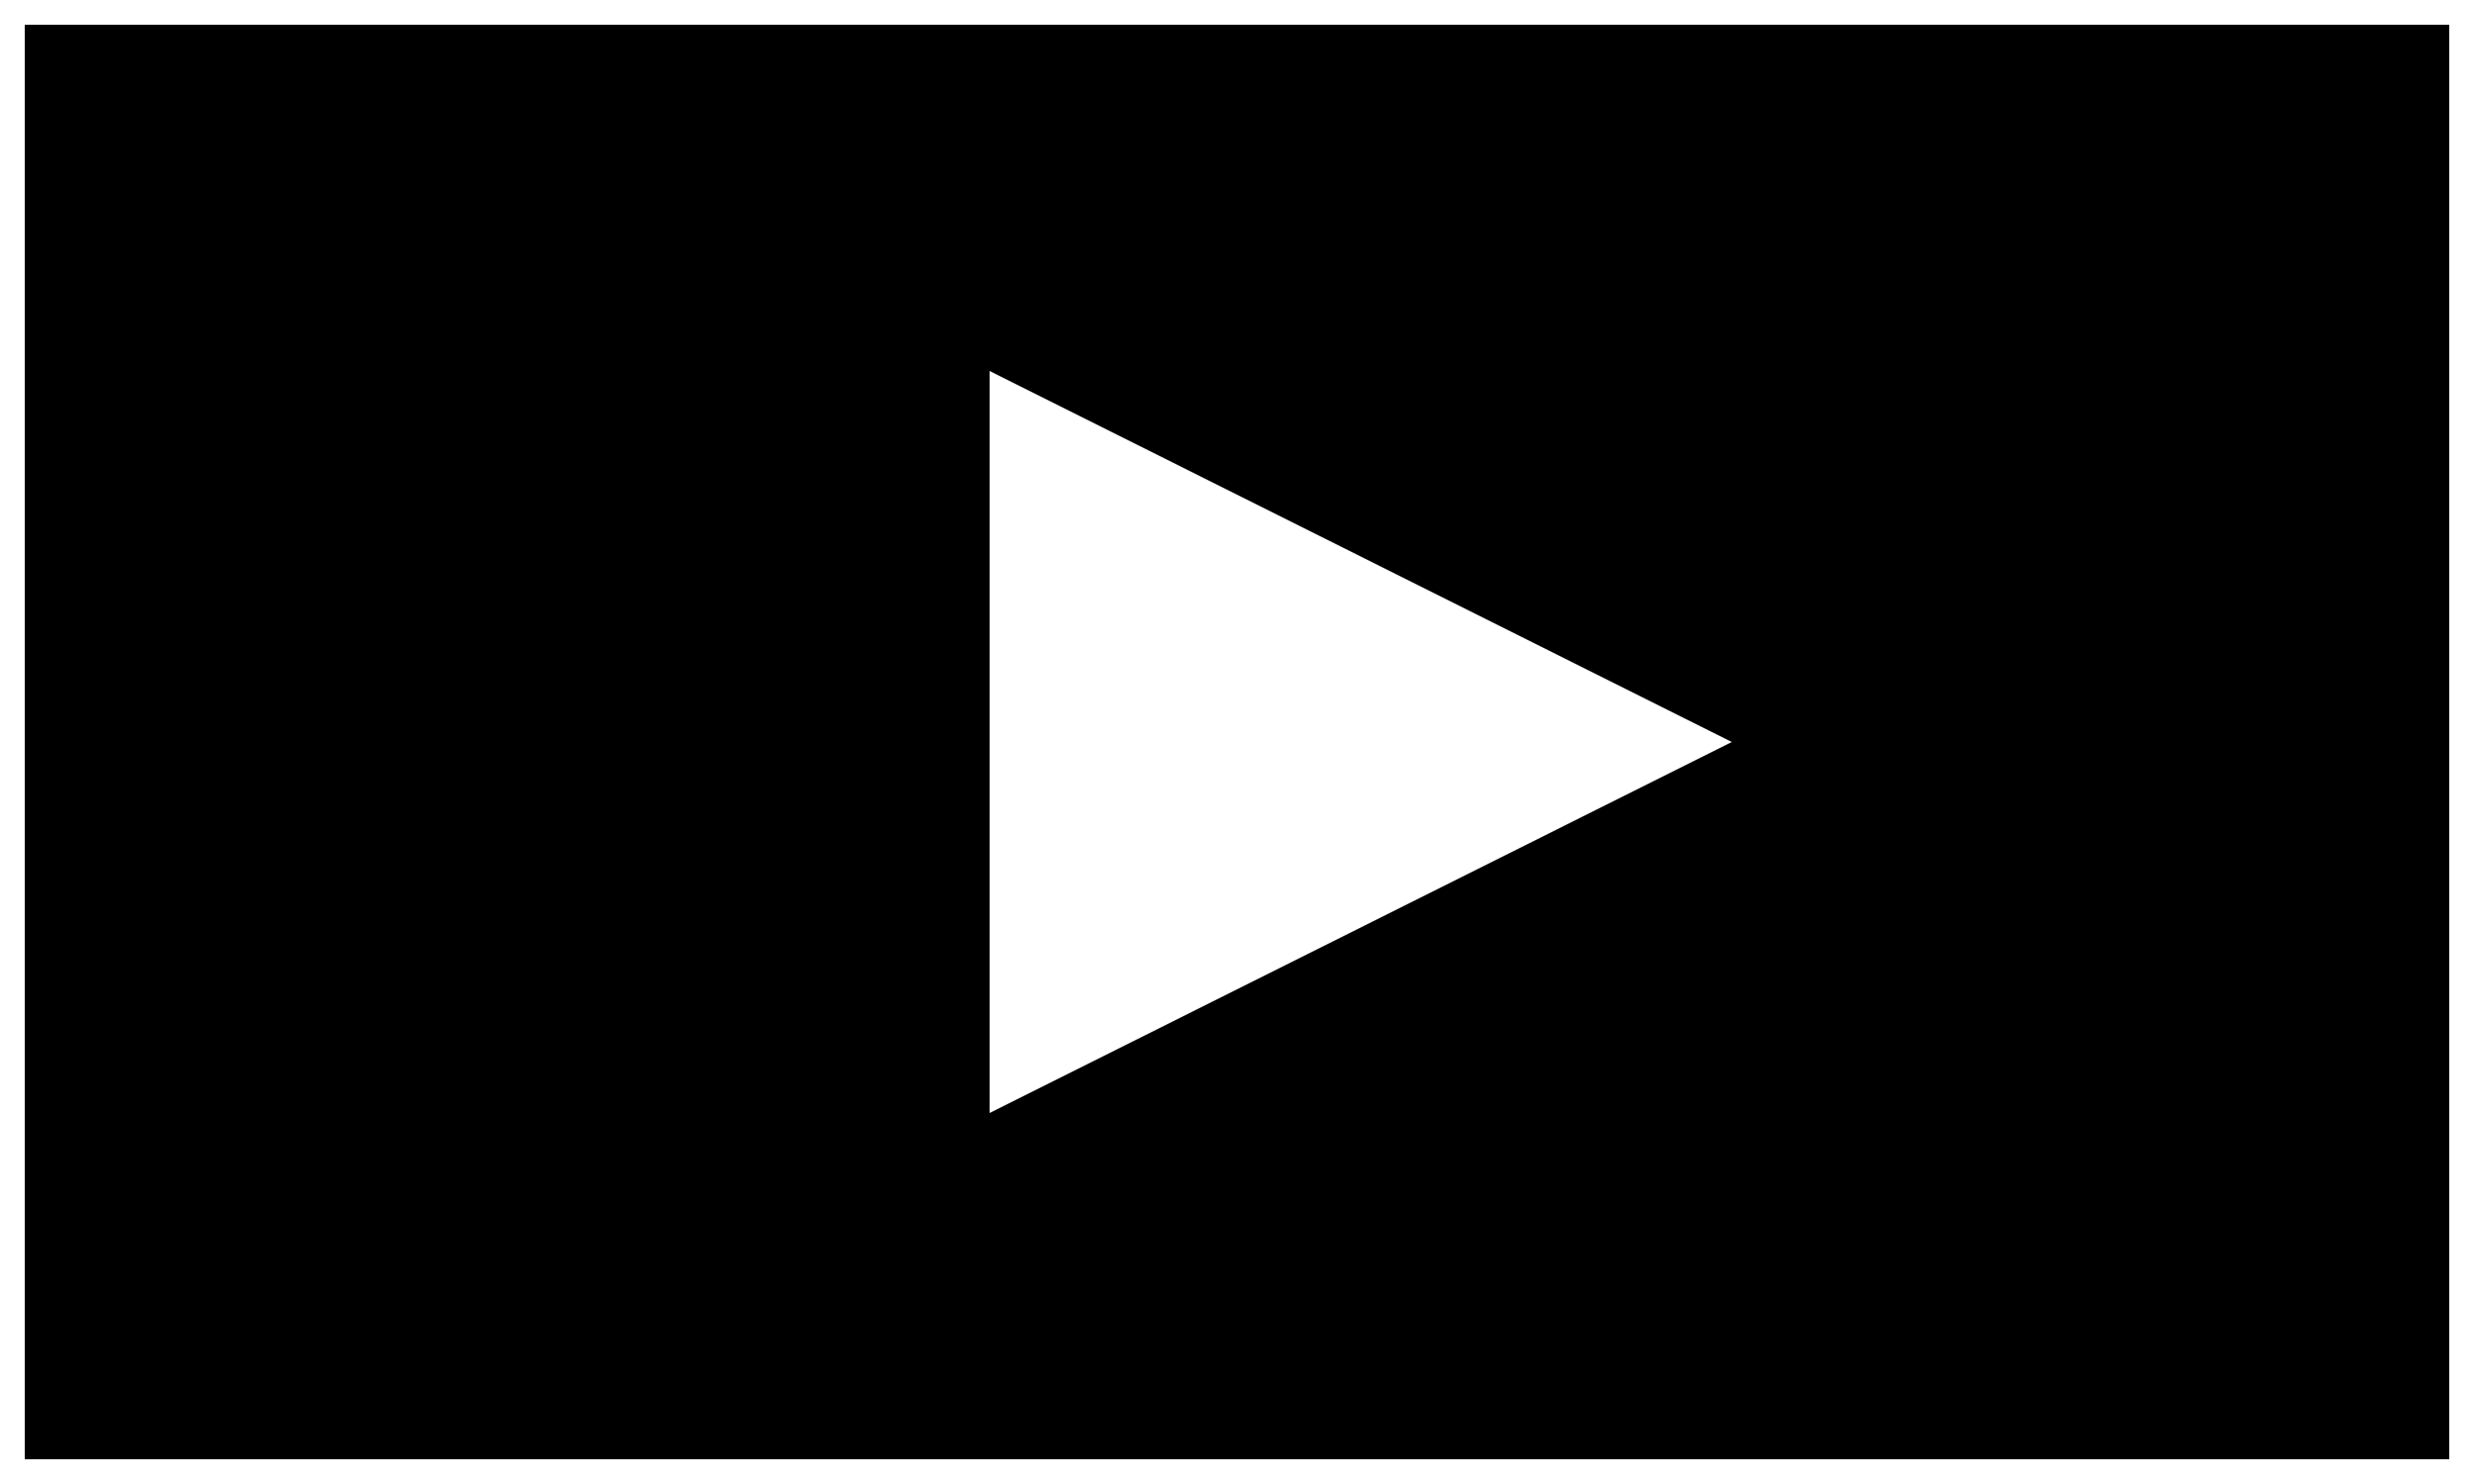  <svg width="100" height="60" xmlns="http://www.w3.org/2000/svg">
              <rect width="100%" height="100%" fill="#808080" stroke="none"/>
              <!-- Rectángulo negro con contorno blanco -->
              <rect
                x="0"
                y="0"
                width="100"
                height="60"
                fill="#000"
                stroke="#FFF"
                stroke-width="2"
              />

              <!-- Triángulo blanco -->
              <polygon points="40,15 70,30 40,45" fill="#FFF" />

              <!-- Botón negro -->
              <circle cx="30" cy="30" r="8" fill="#000" />
            </svg>